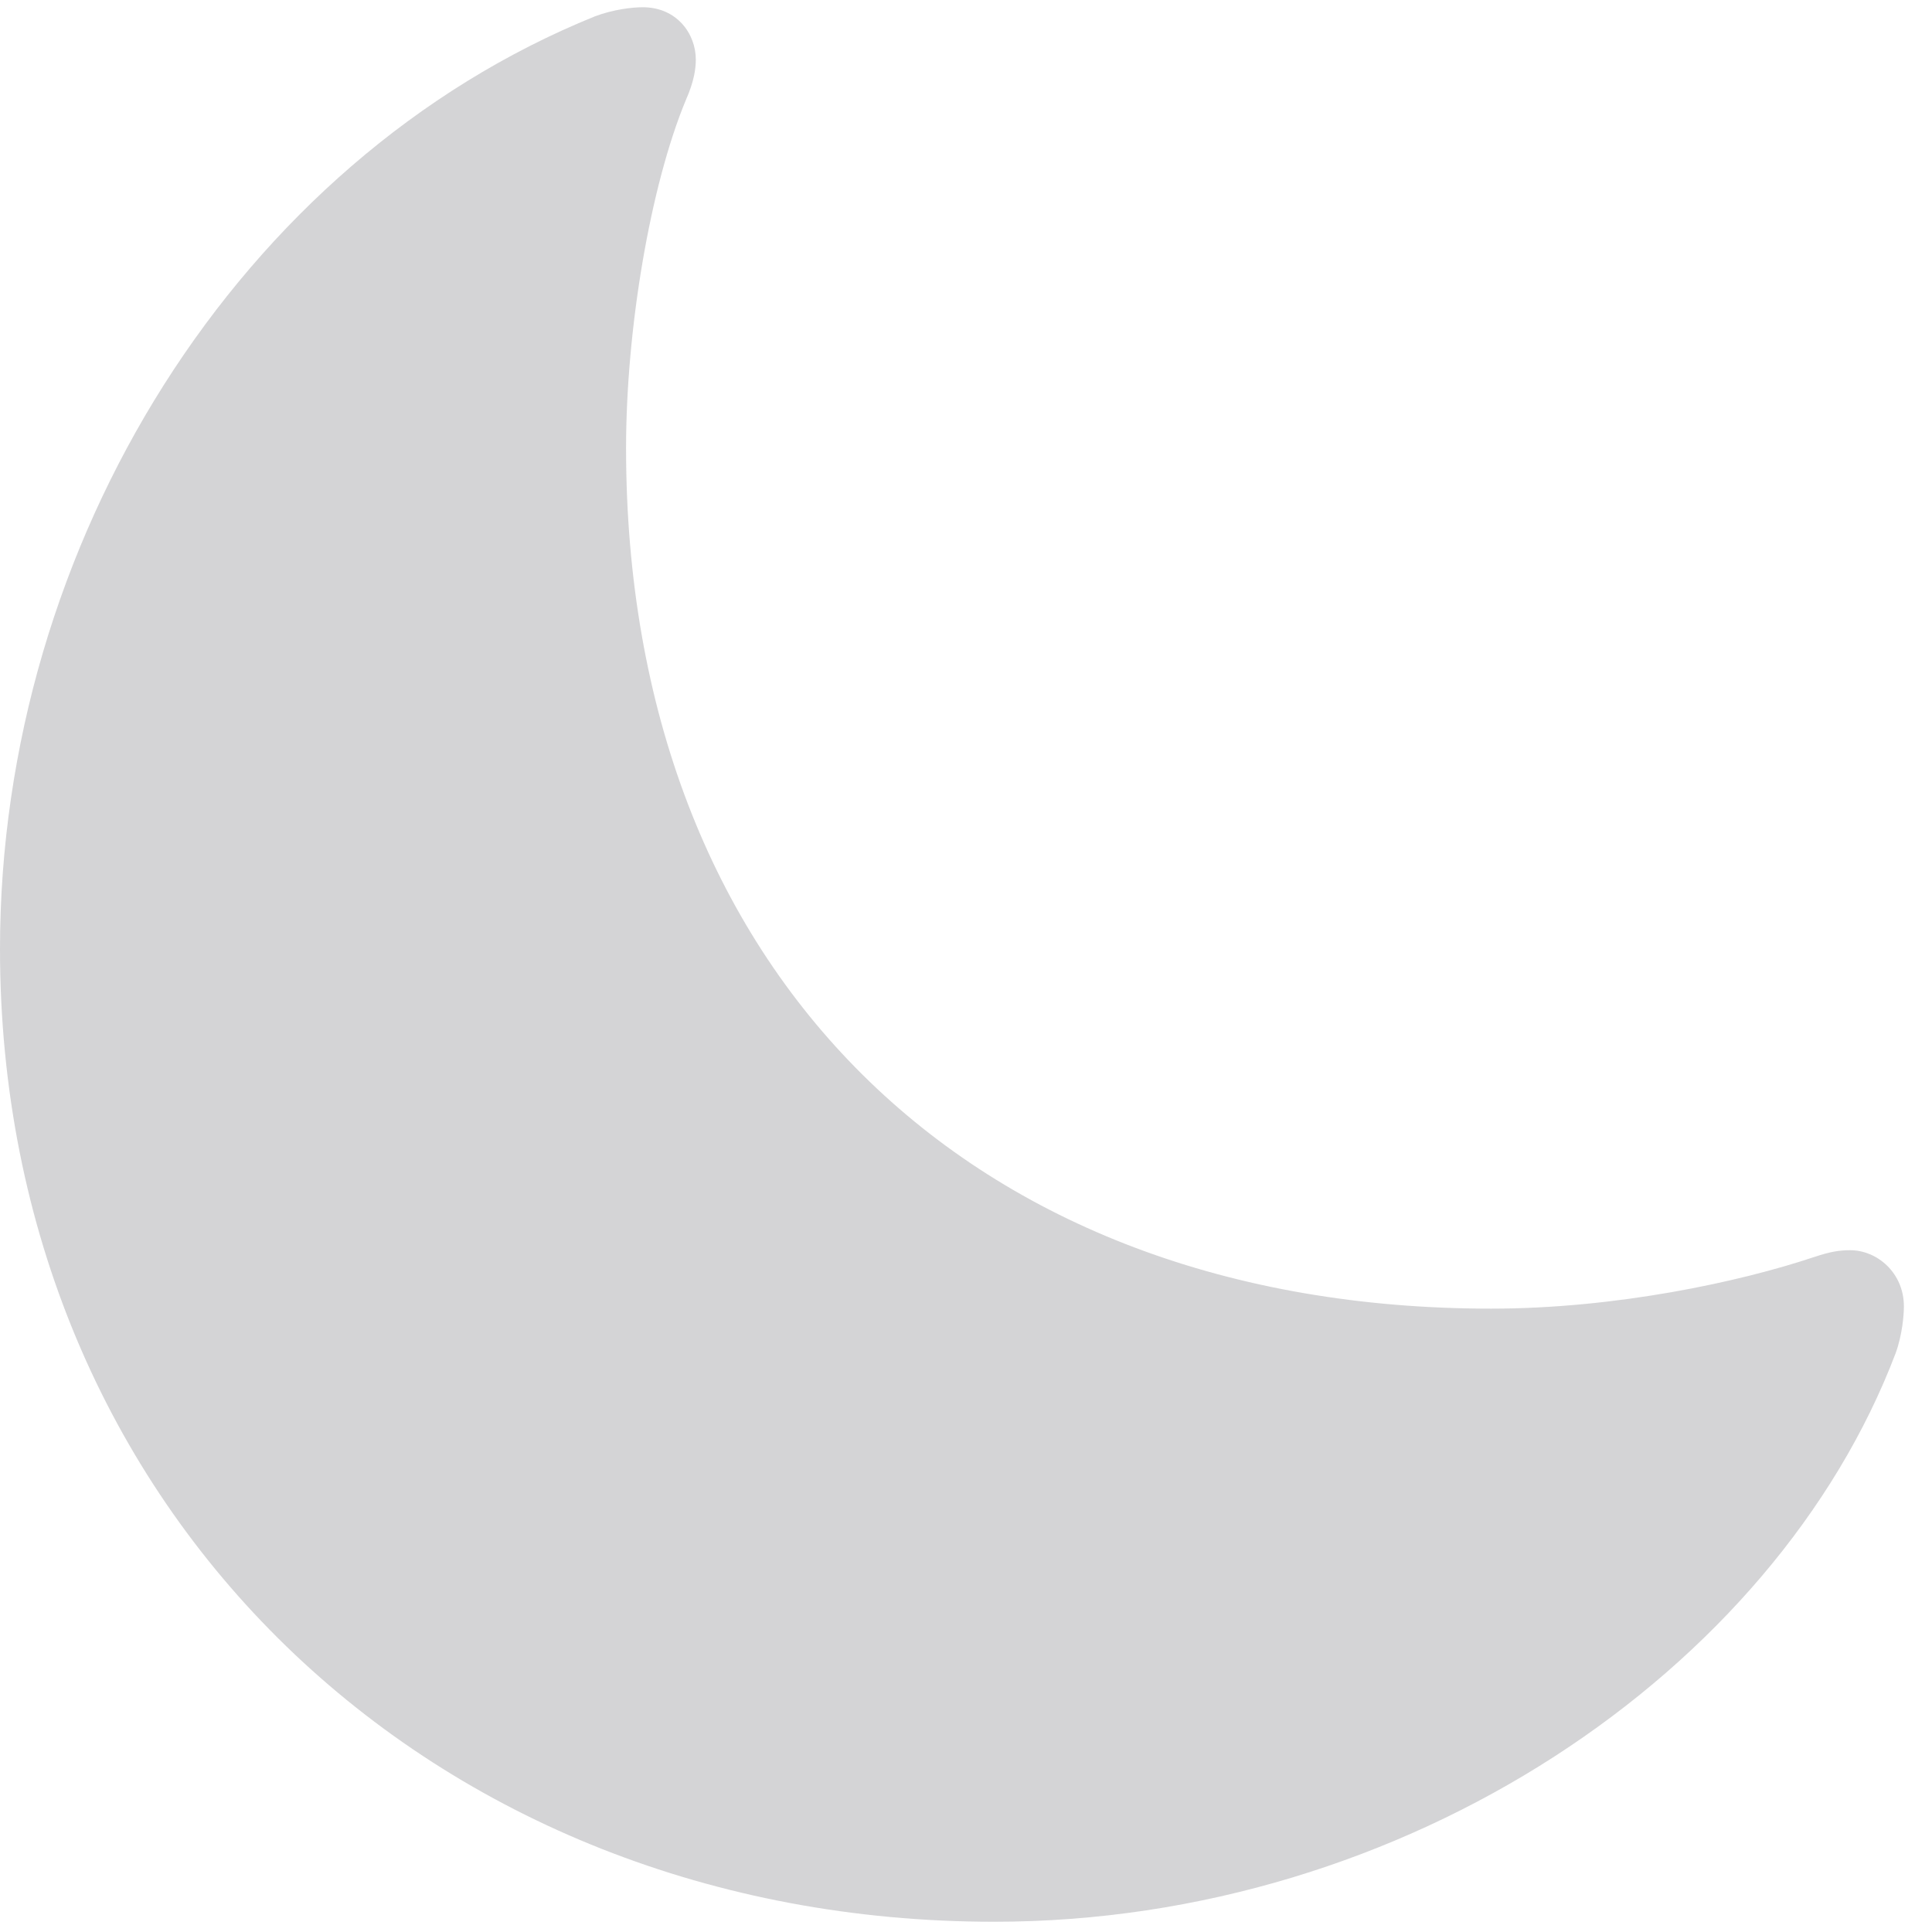 <svg width="20" height="20" viewBox="0 0 20 20" fill="none" xmlns="http://www.w3.org/2000/svg">
<path d="M15.436 13.547C10.024 13.547 6.481 10.059 6.481 4.639C6.481 3.405 6.732 1.921 7.101 1.033C7.188 0.837 7.203 0.703 7.203 0.617C7.203 0.35 7.007 0.075 6.654 0.075C6.544 0.075 6.347 0.098 6.159 0.169C2.474 1.661 0 5.628 0 9.823C0 15.644 4.47 19.894 10.291 19.894C14.564 19.894 18.374 17.294 19.623 14.01C19.694 13.814 19.709 13.61 19.709 13.523C19.709 13.178 19.434 12.942 19.152 12.942C19.042 12.942 18.947 12.957 18.782 13.012C18.005 13.272 16.724 13.547 15.436 13.547Z" fill="#292C32" fill-opacity="0.2"/>
</svg>
